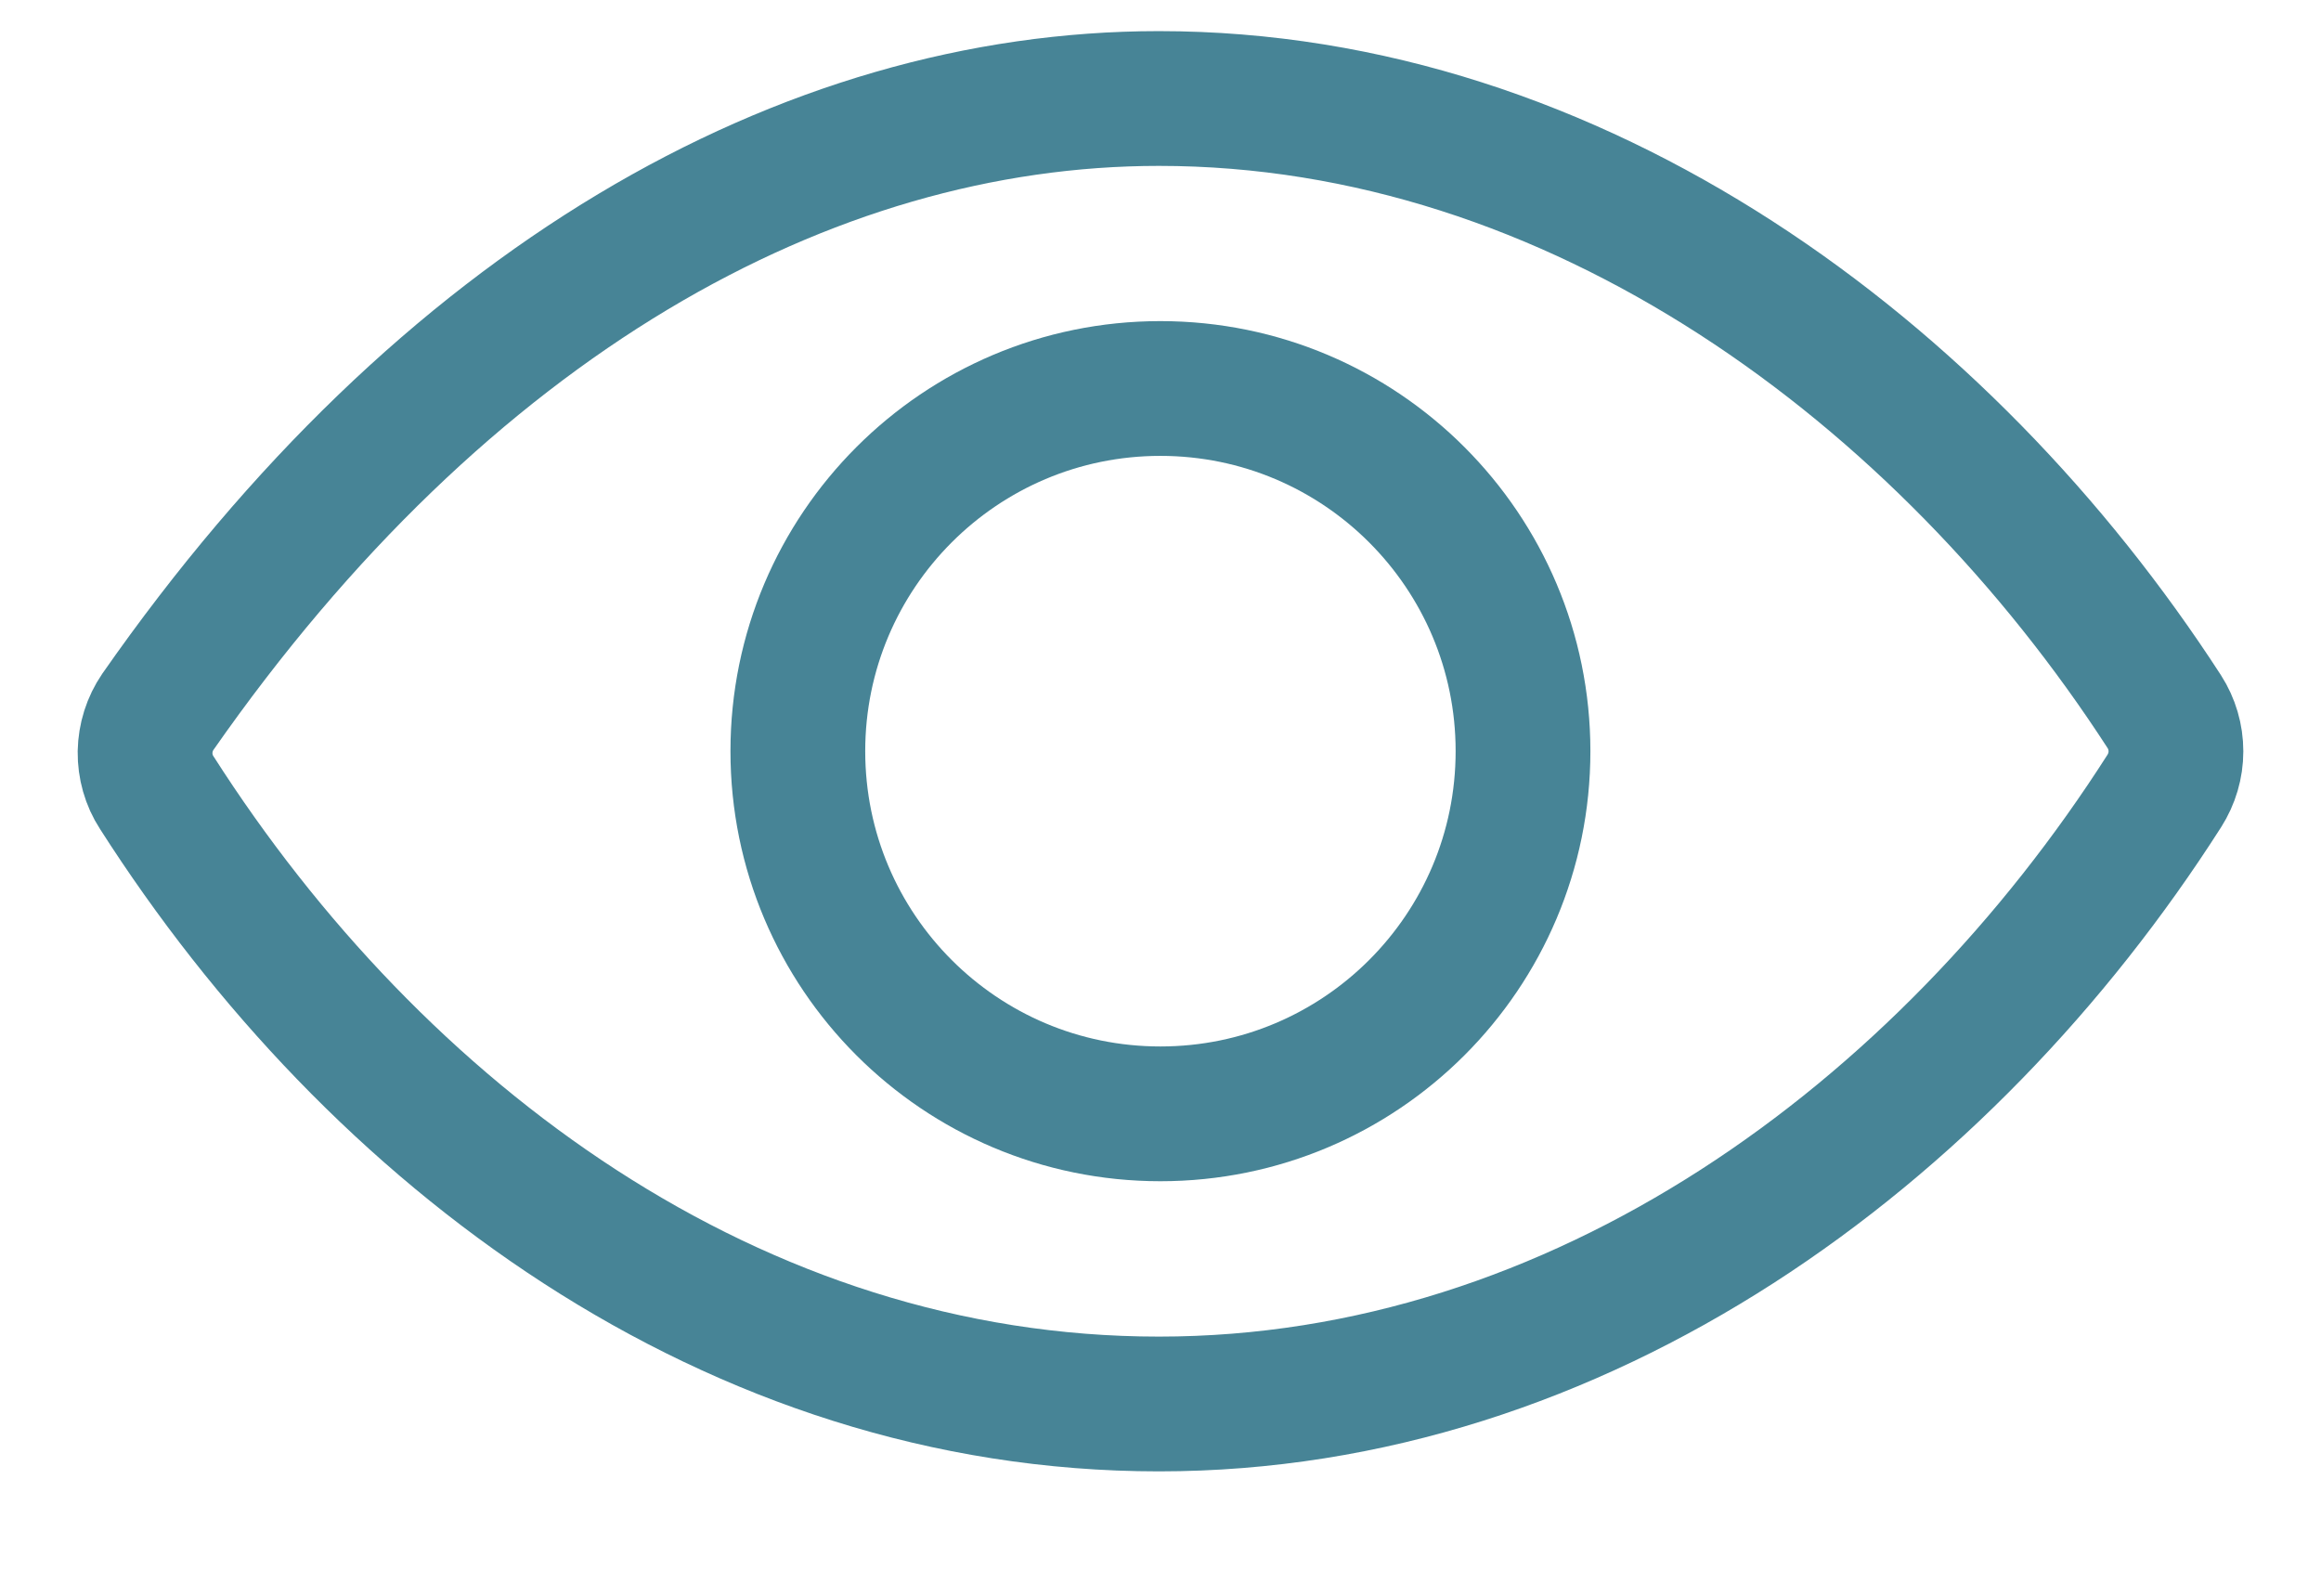 <svg width="16" height="11" viewBox="0 0 16 11" fill="none" xmlns="http://www.w3.org/2000/svg">
<path d="M7.989 0.679C5.554 0.679 3.055 2.088 1.088 4.907C1.032 4.989 1.002 5.085 1 5.184C0.999 5.283 1.026 5.38 1.08 5.463C2.591 7.828 5.056 9.678 7.989 9.678C10.89 9.678 13.406 7.823 14.92 5.452C14.972 5.37 15 5.276 15 5.179C15 5.082 14.972 4.987 14.92 4.906C13.402 2.562 10.868 0.679 7.989 0.679Z" stroke="#19657C" stroke-opacity="0.8" stroke-width="0.929" stroke-linecap="round" stroke-linejoin="round"/>
<path d="M7.999 7.678C9.38 7.678 10.499 6.559 10.499 5.178C10.499 3.798 9.38 2.678 7.999 2.678C6.619 2.678 5.5 3.798 5.5 5.178C5.5 6.559 6.619 7.678 7.999 7.678Z" stroke="#19657C" stroke-opacity="0.8" stroke-width="0.929" stroke-miterlimit="10"/>
</svg>

